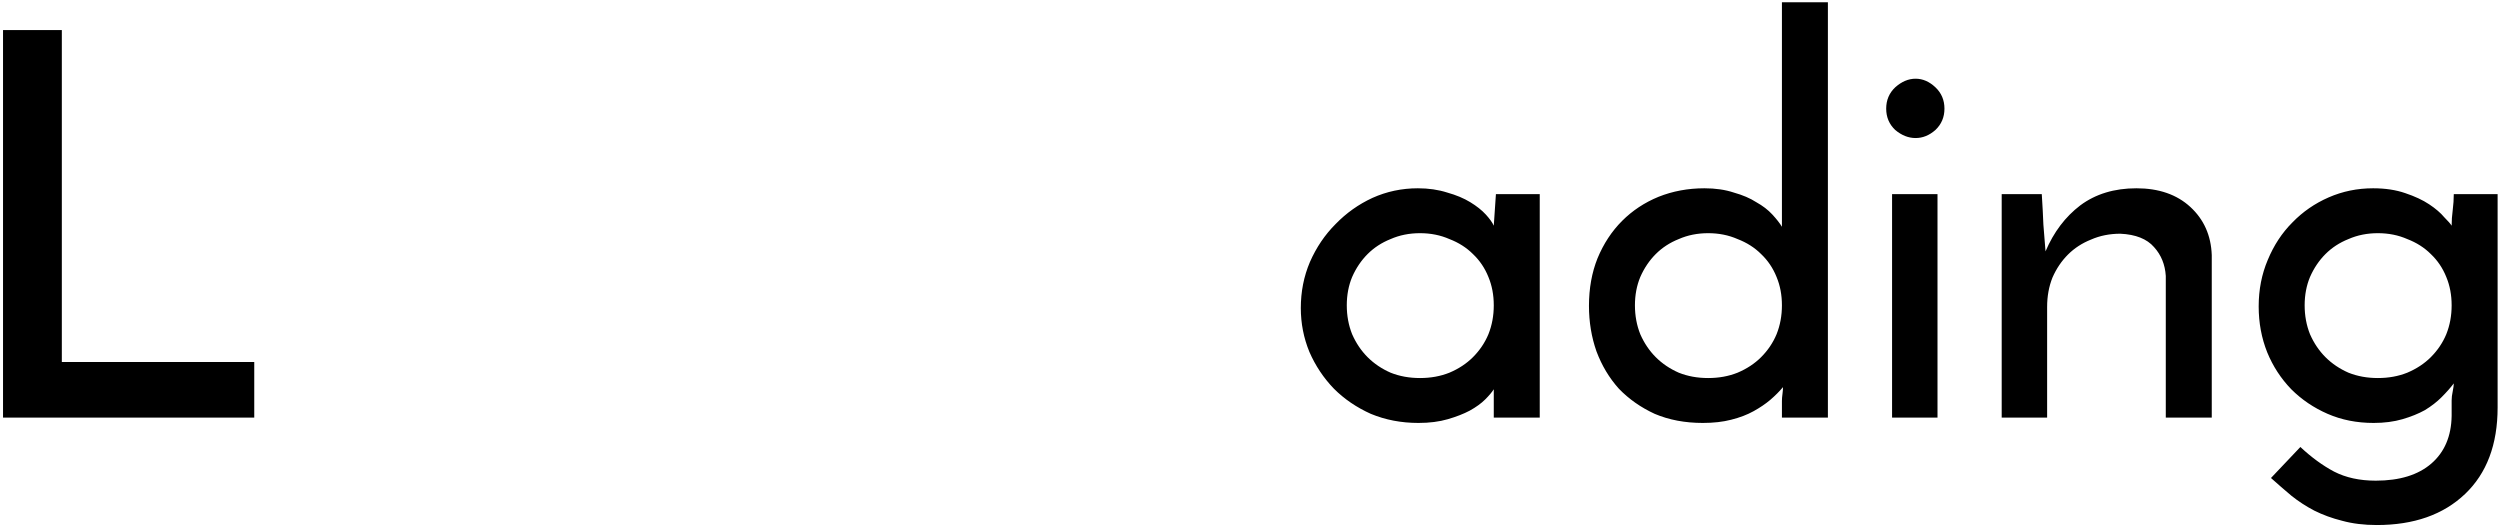 <svg id="eaI1ThRUWCw1" xmlns="http://www.w3.org/2000/svg" xmlns:xlink="http://www.w3.org/1999/xlink" viewBox="0 0 449 95" shape-rendering="geometricPrecision" text-rendering="geometricPrecision"><style><![CDATA[#eaI1ThRUWCw3 {animation: eaI1ThRUWCw3_c_o 4000ms linear infinite normal forwards}@keyframes eaI1ThRUWCw3_c_o { 0% {opacity: 0} 72.5% {opacity: 0} 75% {opacity: 1} 100% {opacity: 1}} #eaI1ThRUWCw4 {animation: eaI1ThRUWCw4_c_o 4000ms linear infinite normal forwards}@keyframes eaI1ThRUWCw4_c_o { 0% {opacity: 0} 47.5% {opacity: 0} 50% {opacity: 1} 100% {opacity: 1}} #eaI1ThRUWCw5 {animation: eaI1ThRUWCw5_c_o 4000ms linear infinite normal forwards}@keyframes eaI1ThRUWCw5_c_o { 0% {opacity: 0} 22.5% {opacity: 0} 25% {opacity: 1} 100% {opacity: 1}}]]></style><path id="eaI1ThRUWCw2" d="M0.544,75L0.544,5.4L11.104,5.4L11.104,65.016L45.664,65.016L45.664,75L0.544,75ZM233.626,55.32C233.626,52.376,234.17,49.624,235.258,47.064C236.41,44.44,237.946,42.168,239.866,40.248C241.786,38.264,243.994,36.696,246.49,35.544C249.05,34.392,251.77,33.816,254.65,33.816C256.57,33.816,258.33,34.072,259.93,34.584C261.53,35.032,262.906,35.608,264.058,36.312C265.21,37.016,266.138,37.752,266.842,38.52C267.546,39.288,268.026,39.96,268.282,40.536L268.666,34.872L276.538,34.872L276.538,75L268.282,75L268.282,69.912C267.962,70.424,267.45,71.032,266.746,71.736C266.042,72.44,265.114,73.112,263.962,73.752C262.874,74.328,261.562,74.84,260.026,75.288C258.49,75.736,256.73,75.96,254.746,75.96C251.674,75.96,248.826,75.416,246.202,74.328C243.642,73.176,241.434,71.672,239.578,69.816C237.722,67.896,236.25,65.688,235.162,63.192C234.138,60.696,233.626,58.072,233.626,55.32ZM241.882,54.84C241.882,56.696,242.202,58.424,242.842,60.024C243.546,61.624,244.474,63,245.626,64.152C246.778,65.304,248.154,66.232,249.754,66.936C251.354,67.576,253.114,67.896,255.034,67.896C256.954,67.896,258.714,67.576,260.314,66.936C261.978,66.232,263.386,65.304,264.538,64.152C265.754,62.936,266.682,61.56,267.322,60.024C267.962,58.424,268.282,56.696,268.282,54.84C268.282,52.984,267.962,51.288,267.322,49.752C266.682,48.152,265.754,46.776,264.538,45.624C263.386,44.472,261.978,43.576,260.314,42.936C258.714,42.232,256.954,41.88,255.034,41.88C253.114,41.88,251.354,42.232,249.754,42.936C248.154,43.576,246.778,44.472,245.626,45.624C244.474,46.776,243.546,48.152,242.842,49.752C242.202,51.288,241.882,52.984,241.882,54.84ZM285.378,54.936C285.378,51.8,285.89,48.952,286.914,46.392C288.002,43.768,289.474,41.528,291.33,39.672C293.186,37.816,295.362,36.376,297.858,35.352C300.418,34.328,303.17,33.816,306.114,33.816C308.098,33.816,309.858,34.072,311.394,34.584C312.994,35.032,314.338,35.608,315.426,36.312C316.578,36.952,317.538,37.688,318.306,38.52C319.074,39.352,319.65,40.088,320.034,40.728L320.034,0.408L328.29,0.408L328.29,75L320.034,75L320.034,72.024C320.034,71.64,320.066,71.224,320.13,70.776C320.194,70.264,320.226,69.848,320.226,69.528C319.586,70.296,318.818,71.064,317.922,71.832C317.09,72.536,316.098,73.208,314.946,73.848C313.794,74.488,312.45,75,310.914,75.384C309.442,75.768,307.746,75.96,305.826,75.96C302.626,75.96,299.746,75.416,297.186,74.328C294.69,73.176,292.546,71.672,290.754,69.816C289.026,67.896,287.682,65.656,286.722,63.096C285.826,60.536,285.378,57.816,285.378,54.936ZM293.634,54.84C293.634,56.696,293.954,58.424,294.594,60.024C295.298,61.624,296.226,63,297.378,64.152C298.53,65.304,299.906,66.232,301.506,66.936C303.106,67.576,304.866,67.896,306.786,67.896C308.706,67.896,310.466,67.576,312.066,66.936C313.73,66.232,315.138,65.304,316.29,64.152C317.506,62.936,318.434,61.56,319.074,60.024C319.714,58.424,320.034,56.696,320.034,54.84C320.034,52.984,319.714,51.288,319.074,49.752C318.434,48.152,317.506,46.776,316.29,45.624C315.138,44.472,313.73,43.576,312.066,42.936C310.466,42.232,308.706,41.88,306.786,41.88C304.866,41.88,303.106,42.232,301.506,42.936C299.906,43.576,298.53,44.472,297.378,45.624C296.226,46.776,295.298,48.152,294.594,49.752C293.954,51.288,293.634,52.984,293.634,54.84ZM338.76,19.512C338.76,17.976,339.304,16.696,340.392,15.672C341.544,14.648,342.76,14.136,344.04,14.136C345.32,14.136,346.504,14.648,347.592,15.672C348.68,16.696,349.224,17.976,349.224,19.512C349.224,21.048,348.68,22.328,347.592,23.352C346.504,24.312,345.32,24.792,344.04,24.792C342.76,24.792,341.544,24.312,340.392,23.352C339.304,22.328,338.76,21.048,338.76,19.512ZM347.976,75L339.816,75L339.816,34.872L347.976,34.872L347.976,75ZM359.504,34.872L366.704,34.872C366.832,36.856,366.928,38.68,366.992,40.344C367.12,41.944,367.248,43.544,367.376,45.144C368.848,41.688,370.928,38.936,373.616,36.888C376.368,34.84,379.728,33.816,383.696,33.816C387.728,33.816,390.96,34.936,393.392,37.176C395.824,39.416,397.104,42.296,397.232,45.816L397.232,75L388.976,75L388.976,49.56C388.848,47.512,388.144,45.784,386.864,44.376C385.584,42.904,383.568,42.104,380.816,41.976C378.896,41.976,377.136,42.328,375.536,43.032C373.936,43.672,372.56,44.568,371.408,45.72C370.256,46.872,369.328,48.248,368.624,49.848C367.984,51.448,367.664,53.208,367.664,55.128L367.664,75L359.504,75L359.504,34.872ZM405.659,55.032C405.659,52.024,406.203,49.24,407.291,46.68C408.379,44.056,409.851,41.816,411.707,39.96C413.563,38.04,415.739,36.536,418.235,35.448C420.731,34.36,423.387,33.816,426.203,33.816C428.379,33.816,430.299,34.104,431.963,34.68C433.691,35.256,435.131,35.928,436.283,36.696C437.435,37.464,438.331,38.232,438.971,39C439.675,39.704,440.123,40.216,440.315,40.536C440.315,39.64,440.379,38.712,440.507,37.752C440.635,36.728,440.699,35.768,440.699,34.872L448.571,34.872L448.571,73.176C448.571,79.832,446.619,85.016,442.715,88.728C438.811,92.44,433.531,94.296,426.875,94.296C424.571,94.296,422.491,94.04,420.635,93.528C418.843,93.08,417.179,92.472,415.643,91.704C414.171,90.936,412.795,90.04,411.515,89.016C410.299,87.992,409.083,86.936,407.867,85.848L413.147,80.28C415.131,82.136,417.147,83.608,419.195,84.696C421.307,85.784,423.803,86.328,426.683,86.328C430.971,86.328,434.299,85.304,436.667,83.256C439.035,81.208,440.251,78.36,440.315,74.712L440.315,71.928C440.315,71.416,440.379,70.872,440.507,70.296C440.635,69.656,440.699,69.176,440.699,68.856C440.123,69.624,439.387,70.456,438.491,71.352C437.659,72.184,436.667,72.952,435.515,73.656C434.363,74.296,433.019,74.84,431.483,75.288C429.947,75.736,428.219,75.96,426.299,75.96C423.291,75.96,420.539,75.416,418.043,74.328C415.547,73.24,413.371,71.768,411.515,69.912C409.659,67.992,408.219,65.784,407.195,63.288C406.171,60.728,405.659,57.976,405.659,55.032ZM413.915,54.84C413.915,56.696,414.235,58.424,414.875,60.024C415.579,61.624,416.507,63,417.659,64.152C418.811,65.304,420.187,66.232,421.787,66.936C423.387,67.576,425.147,67.896,427.067,67.896C428.987,67.896,430.747,67.576,432.347,66.936C434.011,66.232,435.419,65.304,436.571,64.152C437.787,62.936,438.715,61.56,439.355,60.024C439.995,58.424,440.315,56.696,440.315,54.84C440.315,52.984,439.995,51.288,439.355,49.752C438.715,48.152,437.787,46.776,436.571,45.624C435.419,44.472,434.011,43.576,432.347,42.936C430.747,42.232,428.987,41.88,427.067,41.88C425.147,41.88,423.387,42.232,421.787,42.936C420.187,43.576,418.811,44.472,417.659,45.624C416.507,46.776,415.579,48.152,414.875,49.752C414.235,51.288,413.915,52.984,413.915,54.84Z" fill="rgb(0,0,0)" stroke="none" stroke-width="1"/><ellipse id="eaI1ThRUWCw3" rx="22.022" ry="22.022" transform="matrix(0.954 0 0 0.954 197.695 54.838)" opacity="0" fill="rgb(0,0,0)" stroke="none" stroke-width="0"/><ellipse id="eaI1ThRUWCw4" rx="22.022" ry="22.022" transform="matrix(0.954 0 0 0.954 140.695 54.838)" opacity="0" fill="rgb(0,0,0)" stroke="none" stroke-width="0"/><ellipse id="eaI1ThRUWCw5" rx="22.022" ry="22.022" transform="matrix(0.954 0 0 0.954 83.695 54.838)" opacity="0" fill="rgb(0,0,0)" stroke="none" stroke-width="0"/></svg>